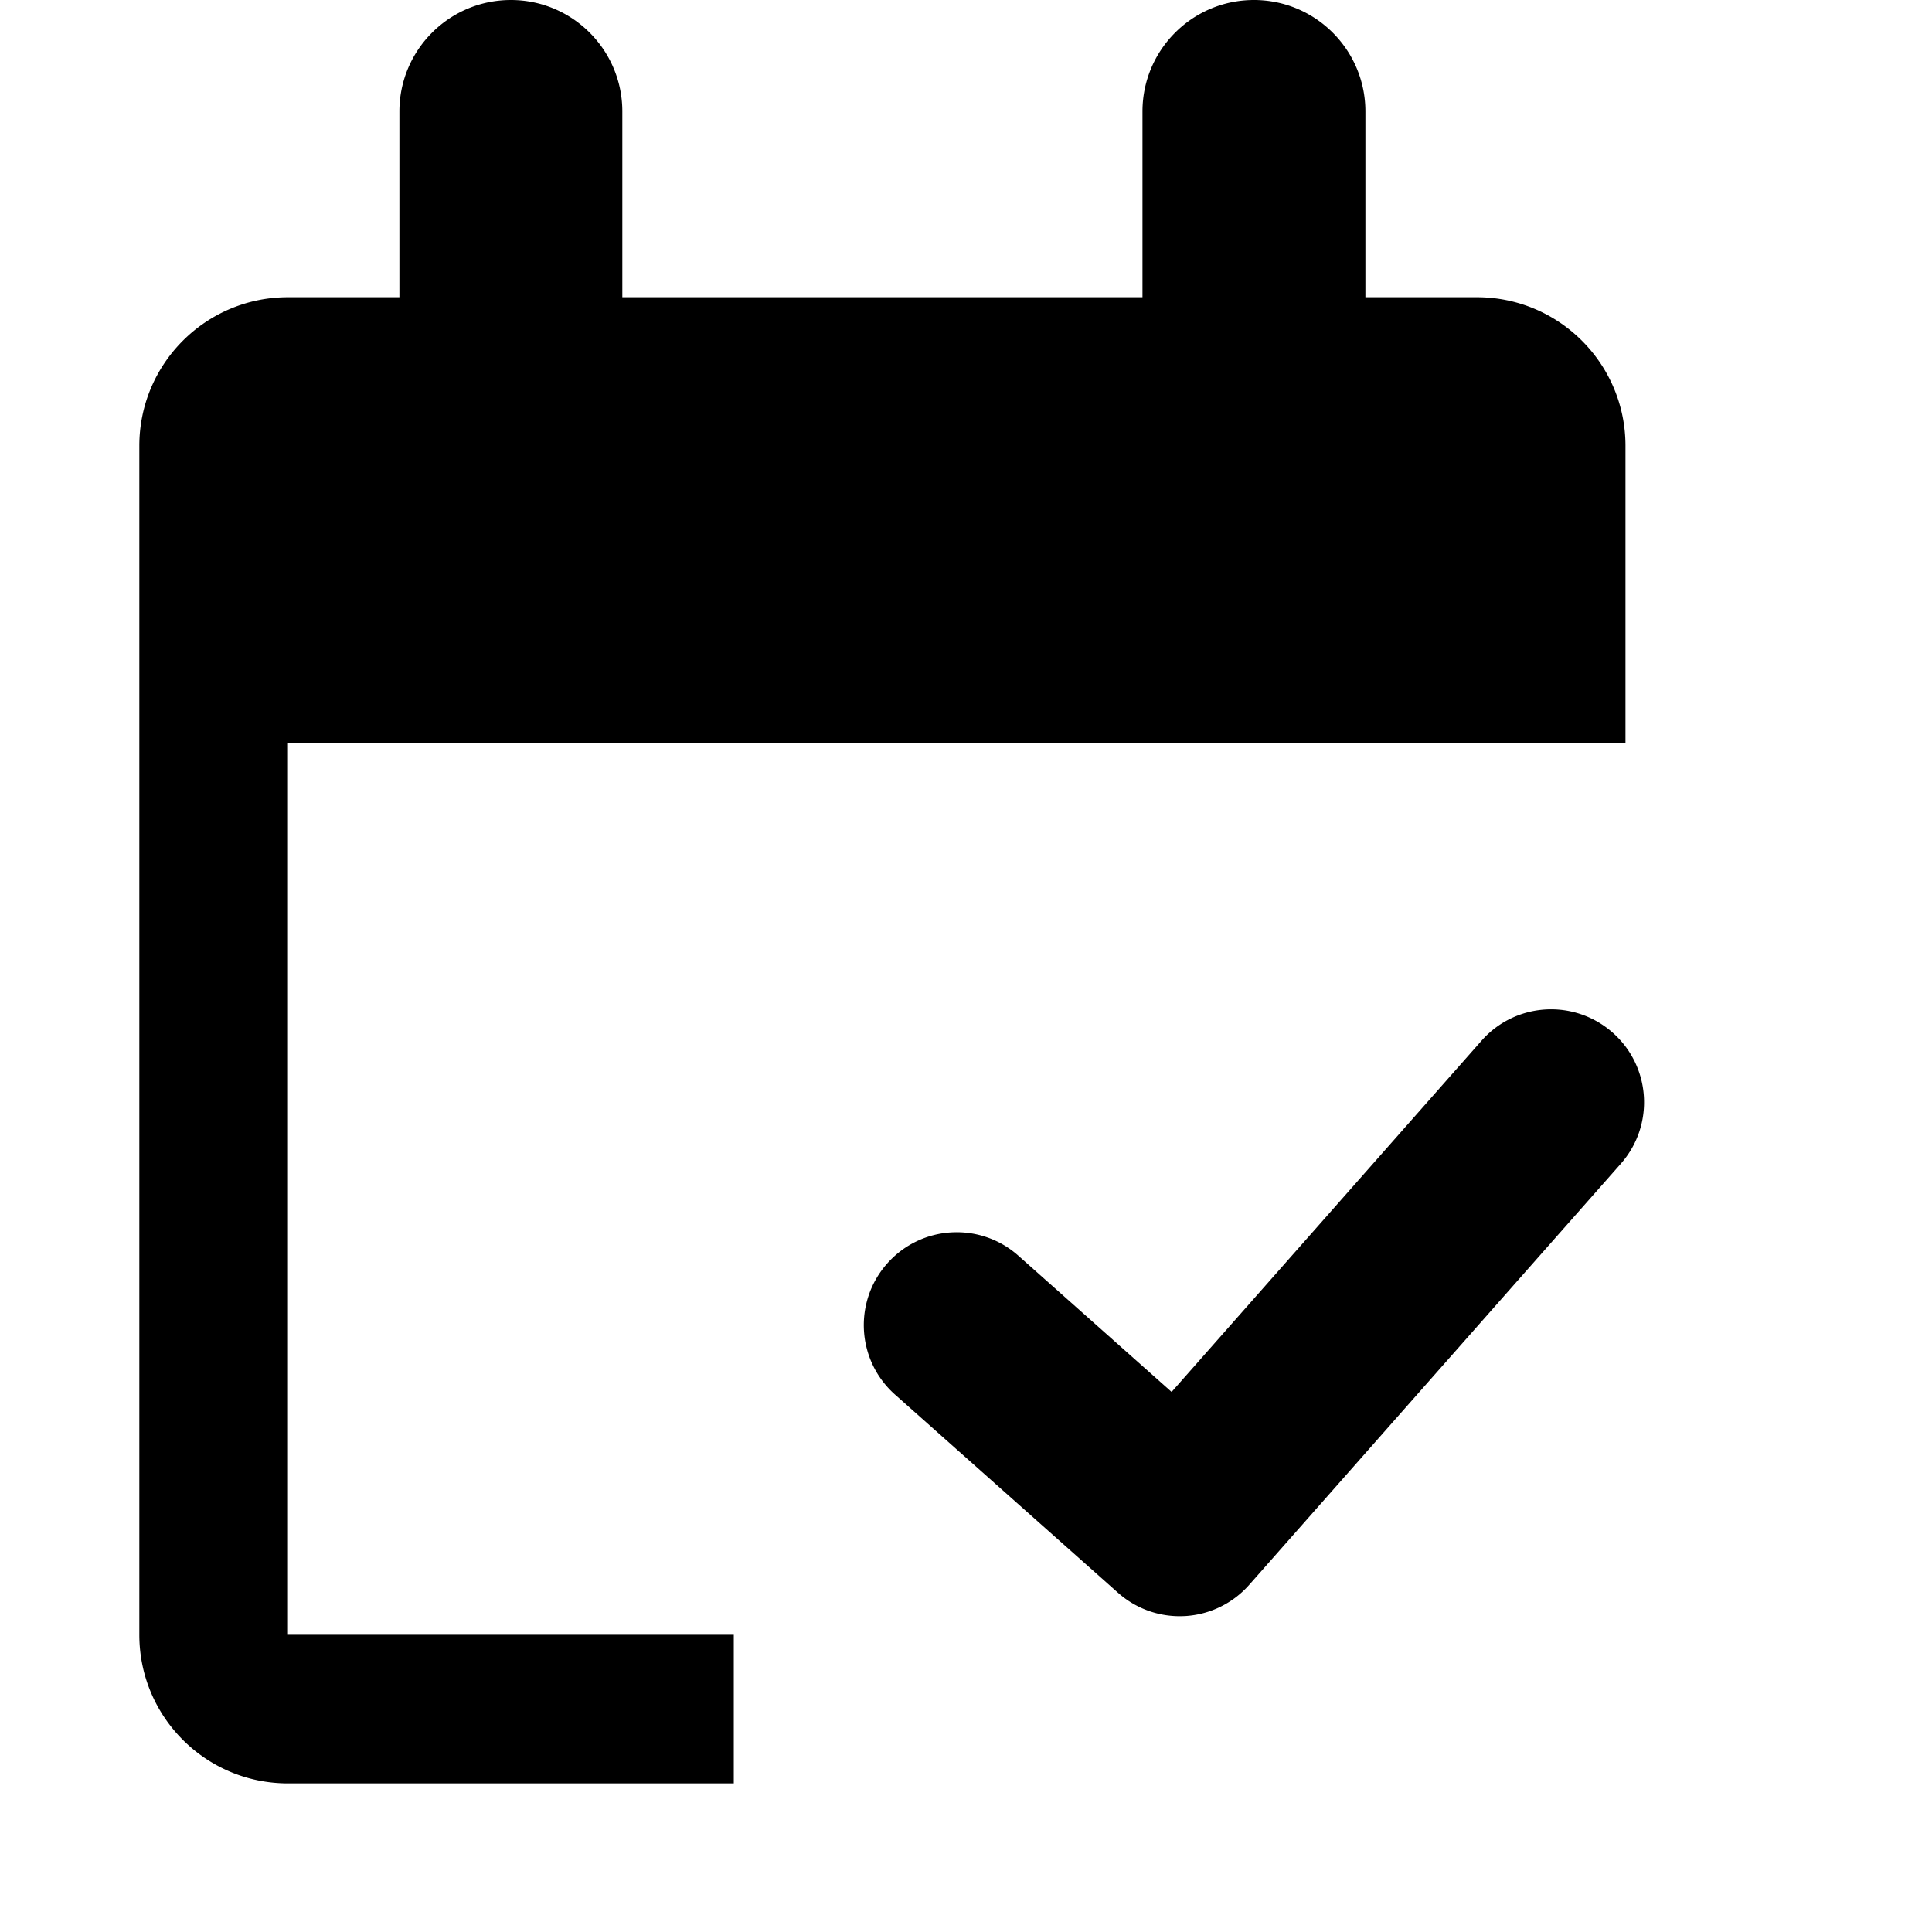 <svg viewBox="0 0 2080 2080" version="1.1" xmlns="http://www.w3.org/2000/svg" height="26pt" width="26pt">
    <path d="M789.995 800h959.993V480c0-88.4-71.6-160-159.999-160H1469.99V120c0-66.32-53.76-120-120-120-66.239 0-119.998 53.68-119.998 120v200H669.996V120c0-66.32-53.76-120-119.999-120-66.24 0-120 53.68-120 120v200H310C221.599 320 150 391.6 150 480v1280c0 88.4 71.6 160 159.999 160h479.996v-160H310V800h479.996zm946.161 311.68c-41.52-36.56-104.72-32.64-141.199 8.8l-333.597 378.08-164.96-146.64c-41.119-36.64-104.398-33.12-141.198 8.32-36.64 41.28-32.96 104.48 8.4 141.2l239.998 213.28A99.732 99.732 0 0 0 1270 1740c2 0 4.08-.08 6.08-.16 26.48-1.6 51.36-13.76 68.879-33.68l399.997-453.28c36.56-41.44 32.64-104.64-8.8-141.2z" stroke="none" stroke-width="1" fill-rule="evenodd"/>
</svg>
